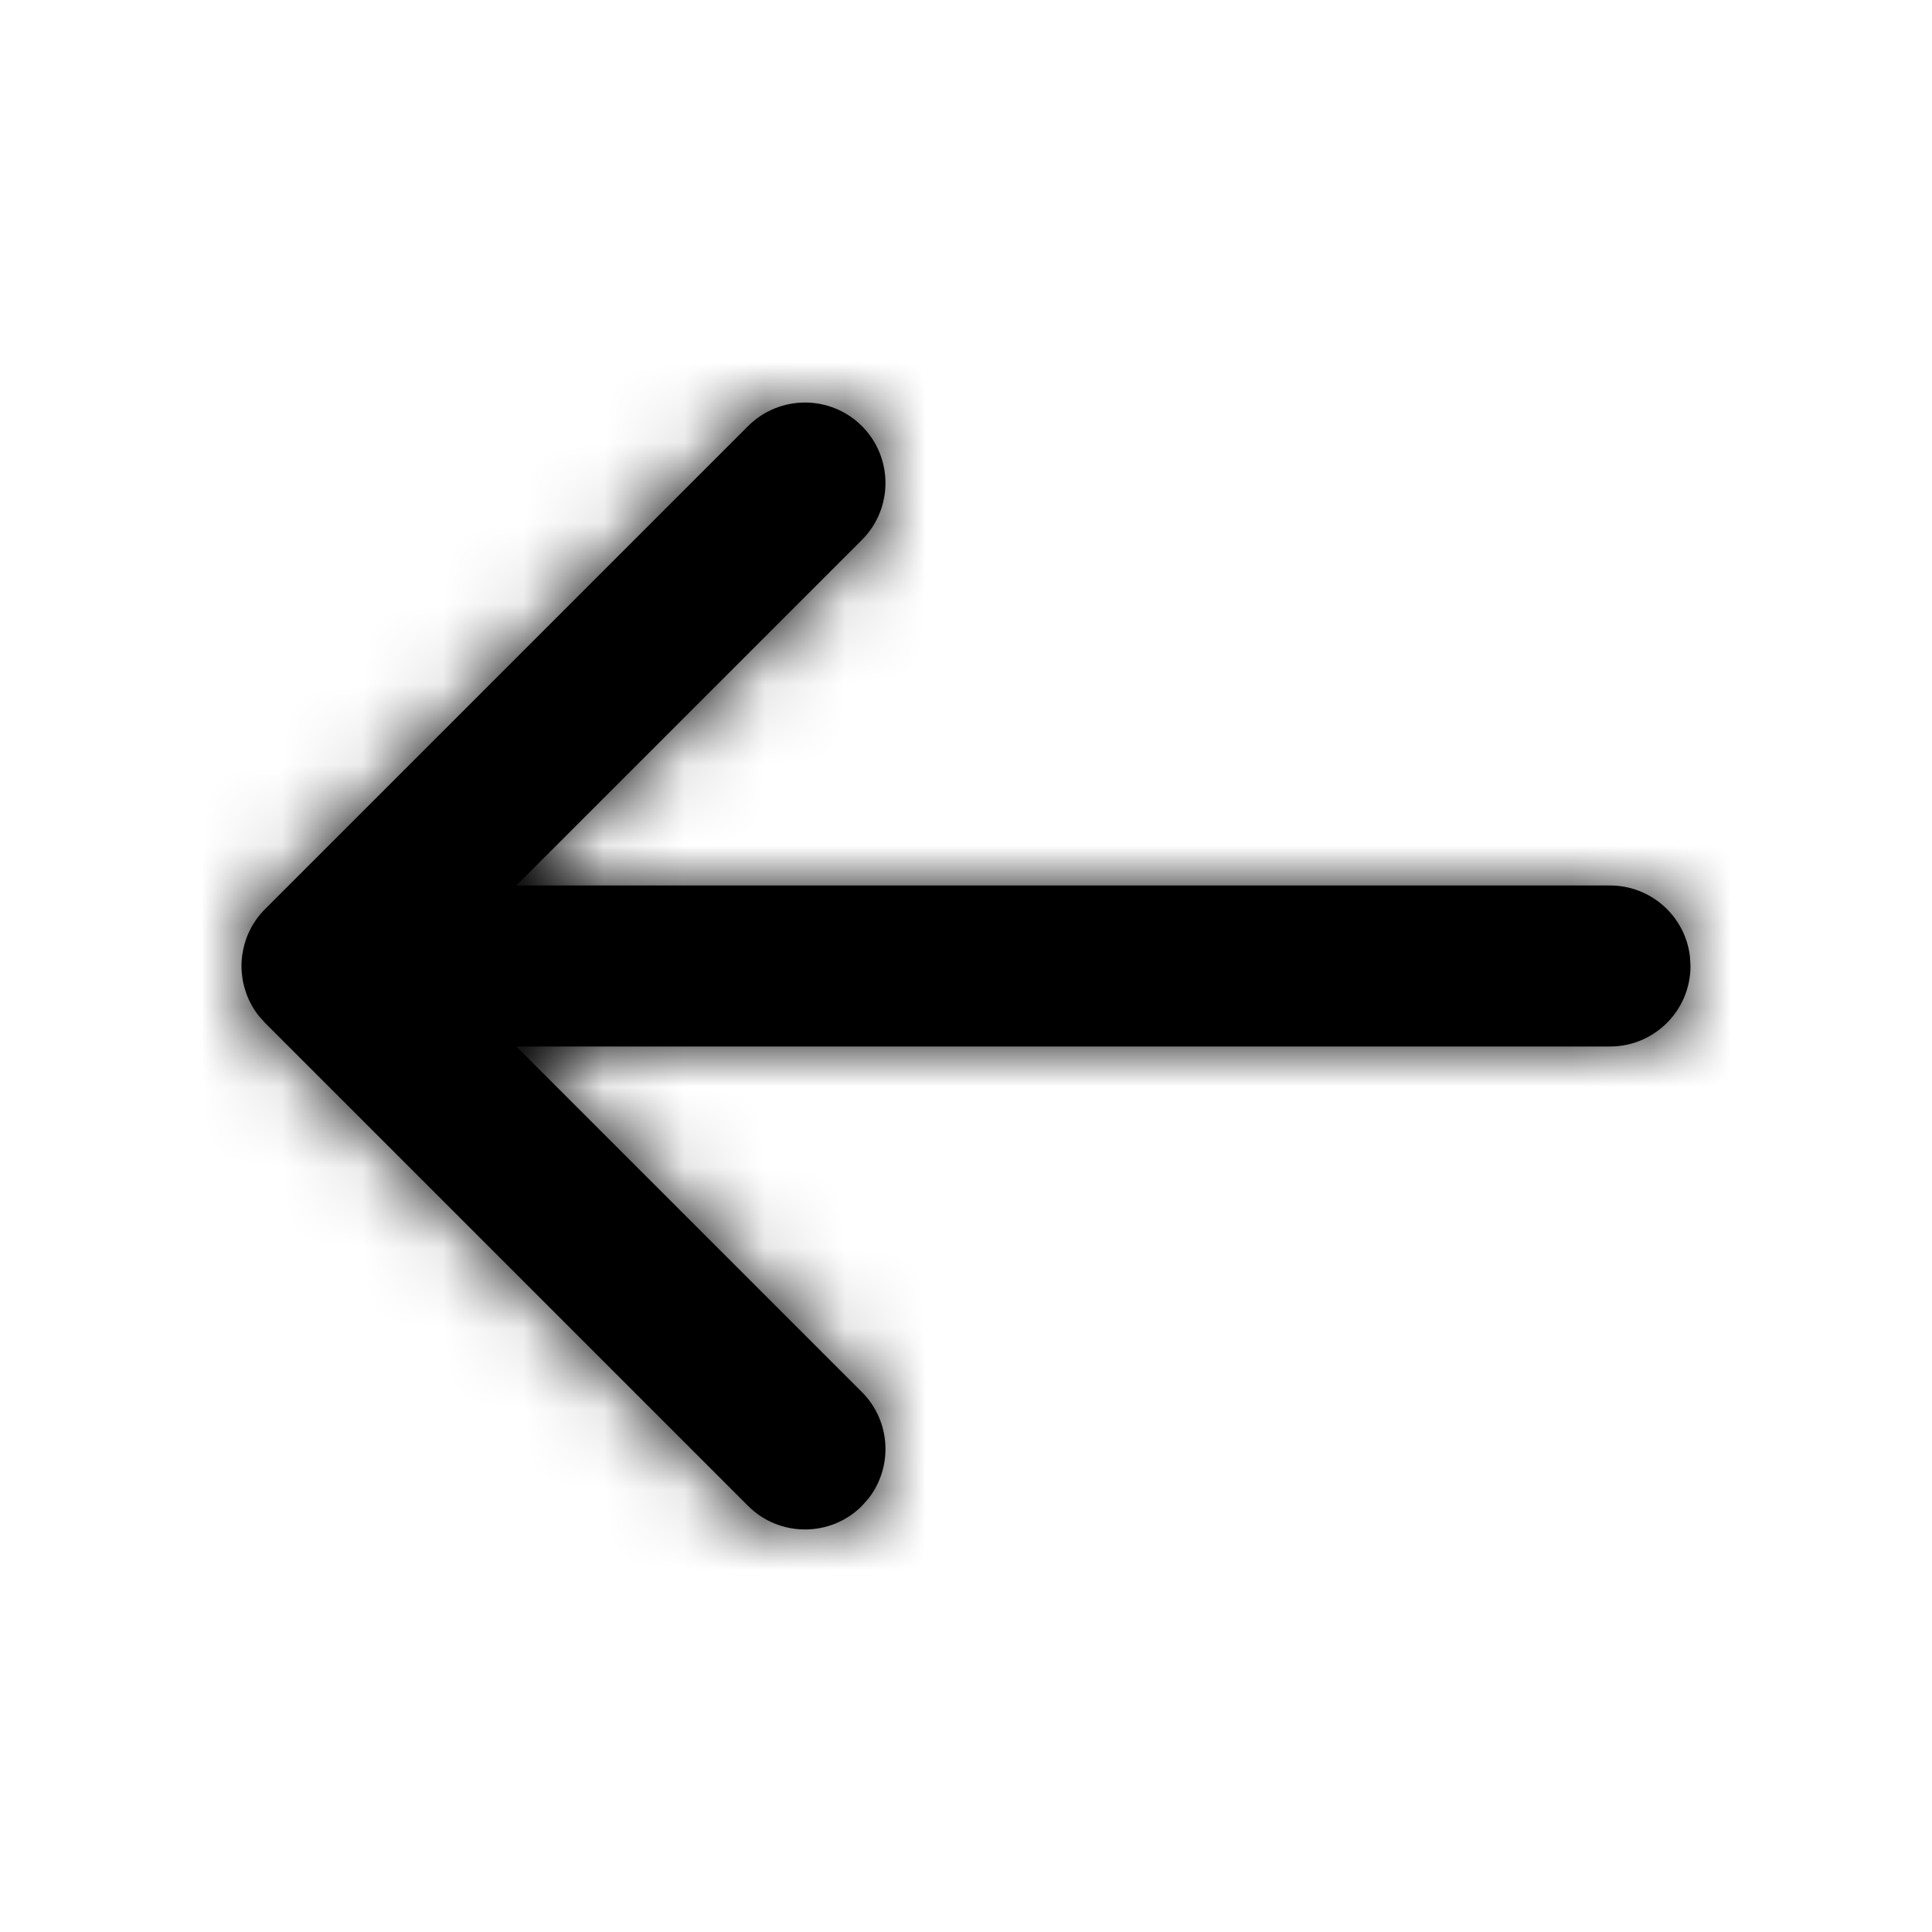 <svg xmlns="http://www.w3.org/2000/svg" xmlns:xlink="http://www.w3.org/1999/xlink" width="24" height="24" viewBox="0 0 24 24">
    <defs>
        <filter id="v73fh4x42a">
            <feColorMatrix in="SourceGraphic" values="0 0 0 0 0.204 0 0 0 0 0.661 0 0 0 0 1 0 0 0 1 0"/>
        </filter>
        <path id="wed5i4aqkb" d="M9.293 5.293c.39-.39 1.024-.39 1.414 0 .39.39.39 1.024 0 1.414L6.414 11H20c.513 0 .936.386.993.883L21 12c0 .552-.448 1-1 1H6.414l4.293 4.293c.36.36.388.928.083 1.32l-.083.094c-.39.39-1.024.39-1.414 0l-6-6-.073-.082-.007-.008-.017-.022c-.018-.024-.034-.049-.05-.074l-.021-.037c-.011-.02-.022-.04-.031-.06l-.023-.053-.021-.06-.014-.045-.016-.065-.009-.053C3.004 12.1 3 12.051 3 12l.004.09L3 12.02V12v-.02c0-.022.002-.046.004-.07l.007-.059.01-.052c.004-.022.009-.043.015-.065l.014-.046.021-.06.023-.051.03-.061.022-.037c.016-.025.032-.05.05-.074.03-.04.061-.077.097-.112l-.08.09c.025-.031.051-.062.08-.09z"/>
    </defs>
    <g fill="none" fill-rule="evenodd">
        <g filter="url(#v73fh4x42a)" transform="translate(-390 -61)">
            <g transform="translate(390 61)">
                <mask id="4k758gzagc" fill="#fff">
                    <use xlink:href="#wed5i4aqkb"/>
                </mask>
                <use fill="#000" fill-rule="nonzero" xlink:href="#wed5i4aqkb"/>
                <g fill="#000" mask="url(#4k758gzagc)">
                    <path d="M0 0H24V24H0z"/>
                </g>
            </g>
        </g>
    </g>
</svg>
